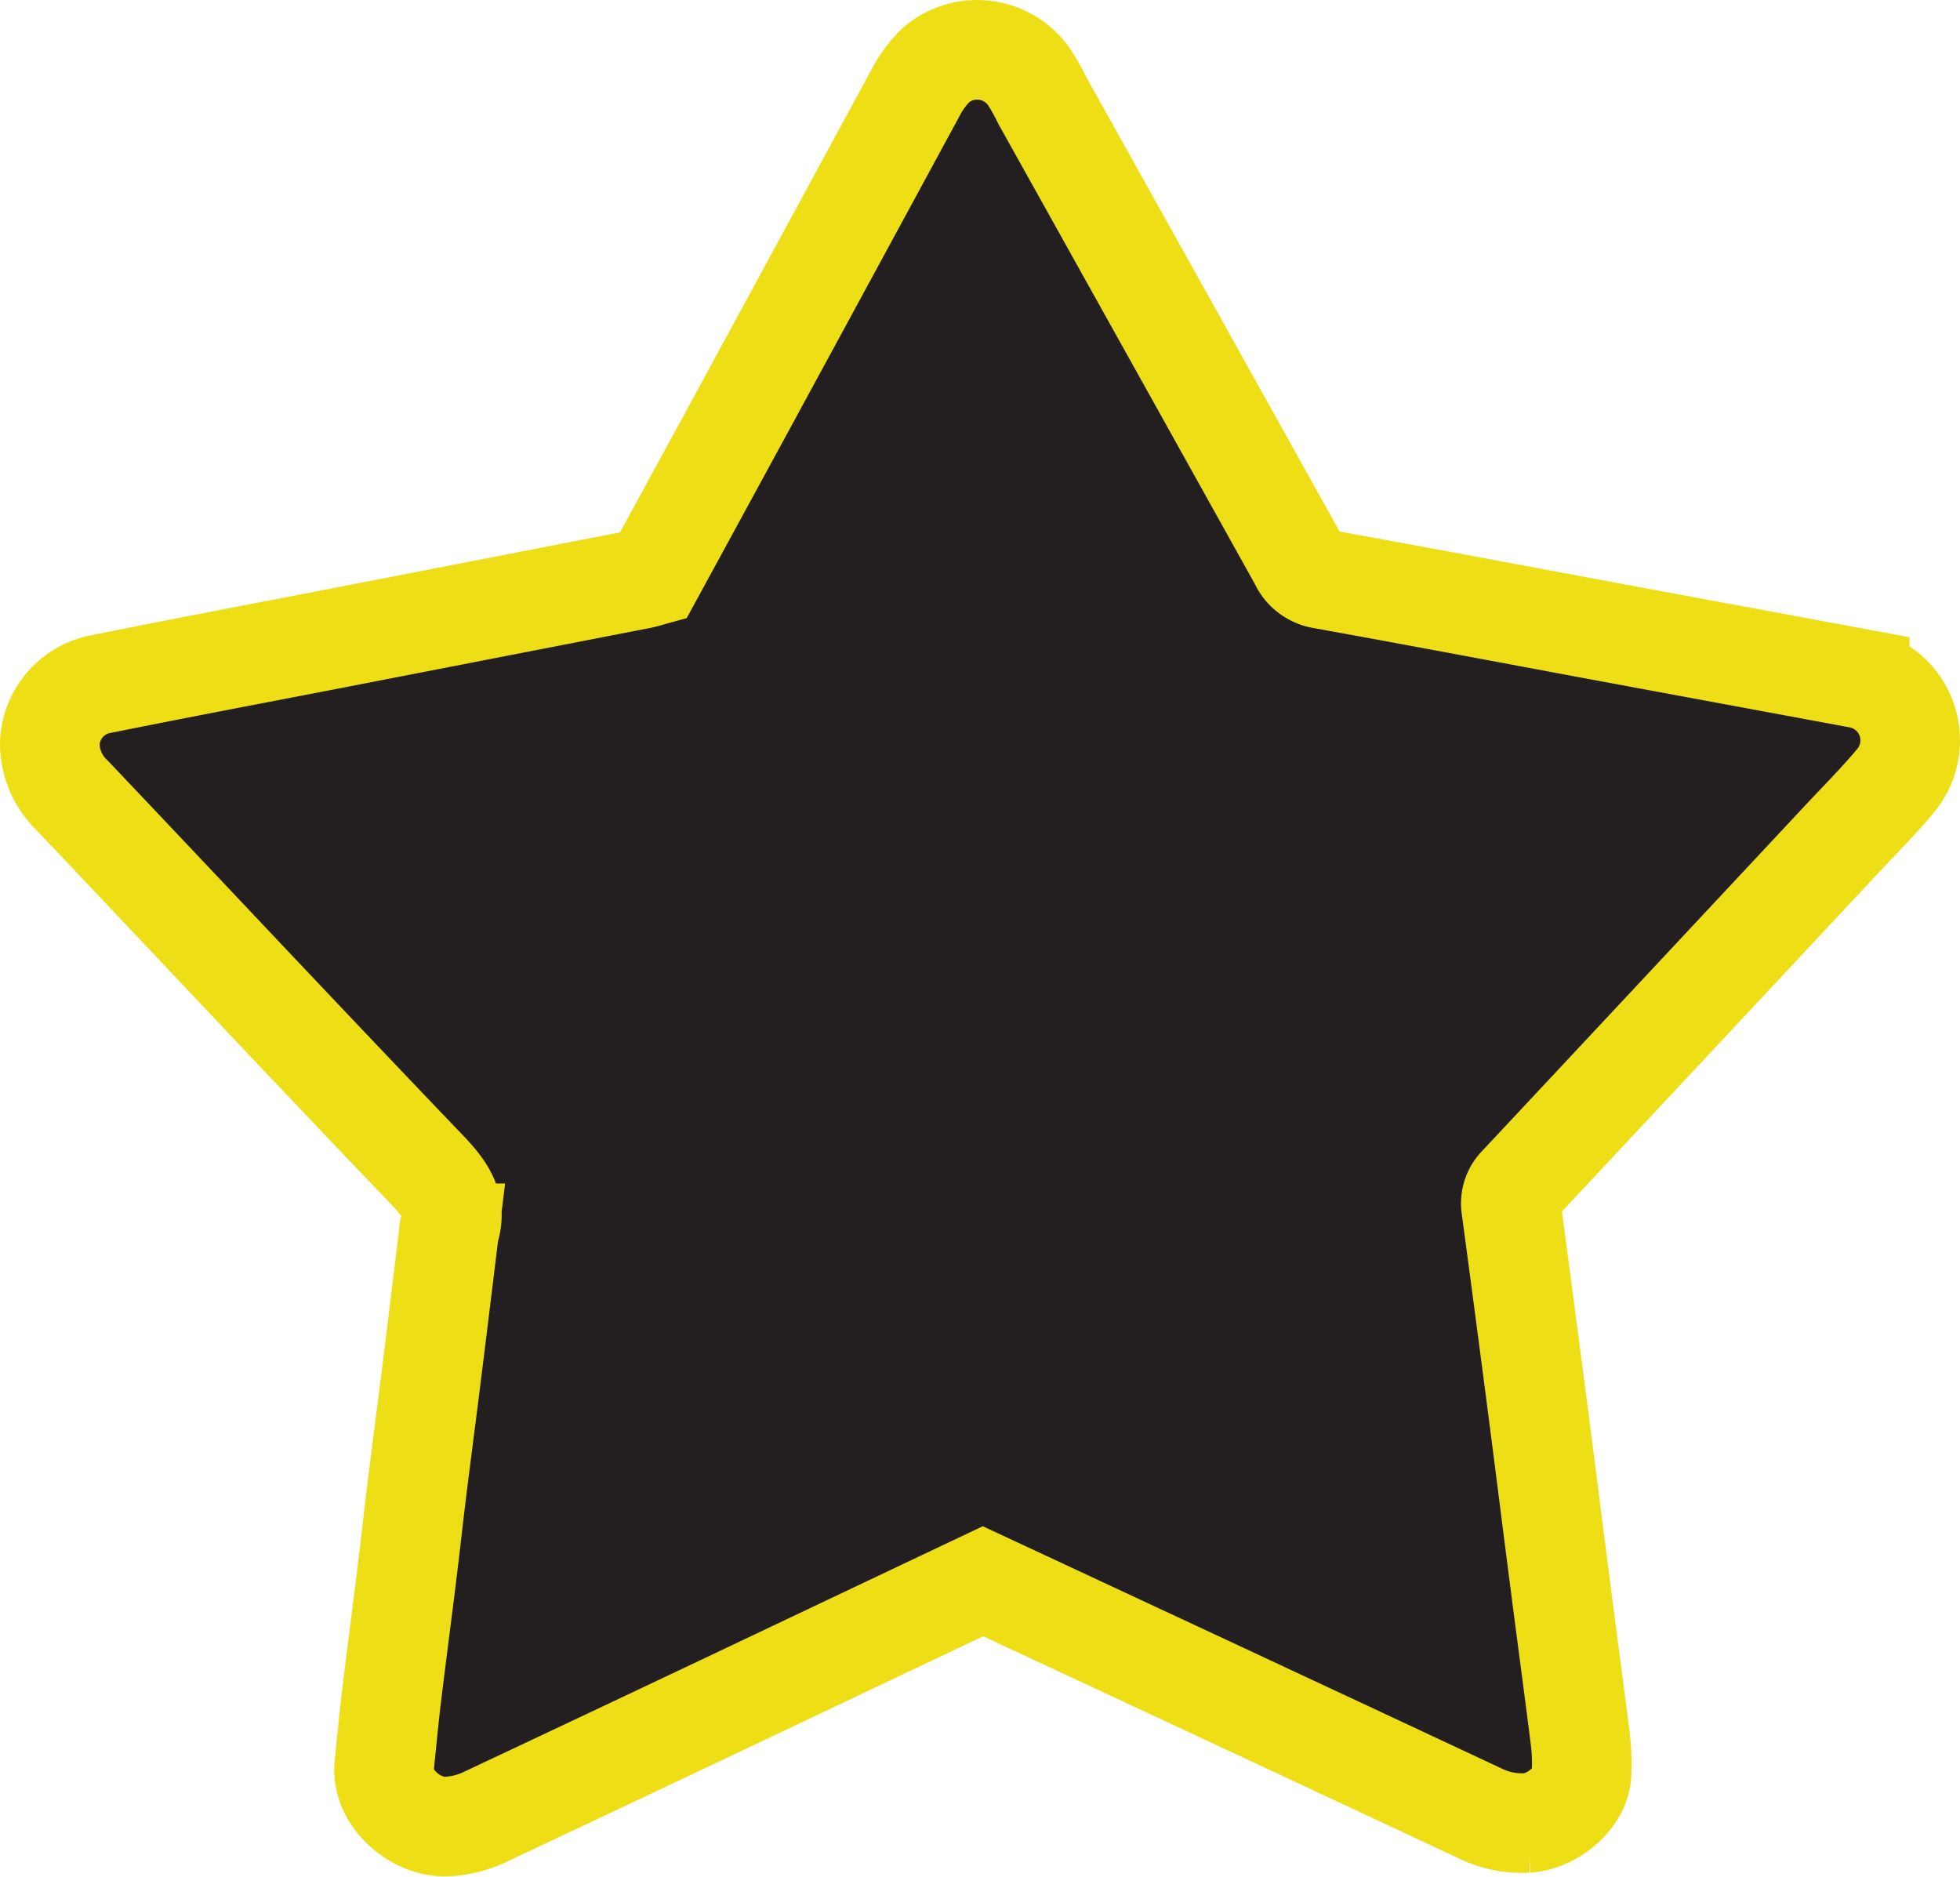<svg id="Layer_1" data-name="Layer 1" xmlns="http://www.w3.org/2000/svg" viewBox="0 0 137.78 131.93"><defs><style>.cls-1{fill:#231f20;stroke:#eede16;stroke-miterlimit:10;stroke-width:7px;}</style></defs><title>star-icon-dark-with-border</title><path class="cls-1" d="M69.79,112.45l-12.4,5.88Q46.11,123.69,34.82,129a7,7,0,0,1-2.68.69c-2.22.12-4.67-2-4.44-4.28.17-1.64.32-3.29.52-4.93.47-3.88,1-7.76,1.44-11.65s.95-7.55,1.41-11.33c.4-3.17.78-6.34,1.17-9.51a.37.37,0,0,1,0-.11c.65-1.83-.26-3-1.48-4.3C22.4,74.86,14.1,66,5.78,57.23A5.08,5.08,0,0,1,4.19,53.6a4.41,4.41,0,0,1,3.42-4.18c5.55-1.12,11.12-2.17,16.69-3.25L45.75,42c.28-.06.56-.15.85-.23L52.52,30.9Q58.77,19.4,65,7.91a7.64,7.64,0,0,1,1.52-2.07,4.45,4.45,0,0,1,6.46.8c.39.56.71,1.17,1,1.76Q83,24.56,92,40.72A2.15,2.15,0,0,0,93.64,42c7.21,1.3,14.4,2.67,21.59,4,5.4,1,10.8,2,16.19,3a4.43,4.43,0,0,1,2.52,7.18c-1.24,1.49-2.62,2.86-3.94,4.28q-11.27,12.06-22.54,24.11a1.82,1.82,0,0,0-.54,1.63q.94,7,1.85,14c.54,4.16,1.06,8.33,1.6,12.5.46,3.59.95,7.19,1.4,10.78a14,14,0,0,1,.09,2.58c-.12,1.65-2,3.25-3.83,3.38a6.62,6.62,0,0,1-3.33-.69q-14.1-6.6-28.2-13.17Z" transform="translate(-0.69 -1.3)"/></svg>